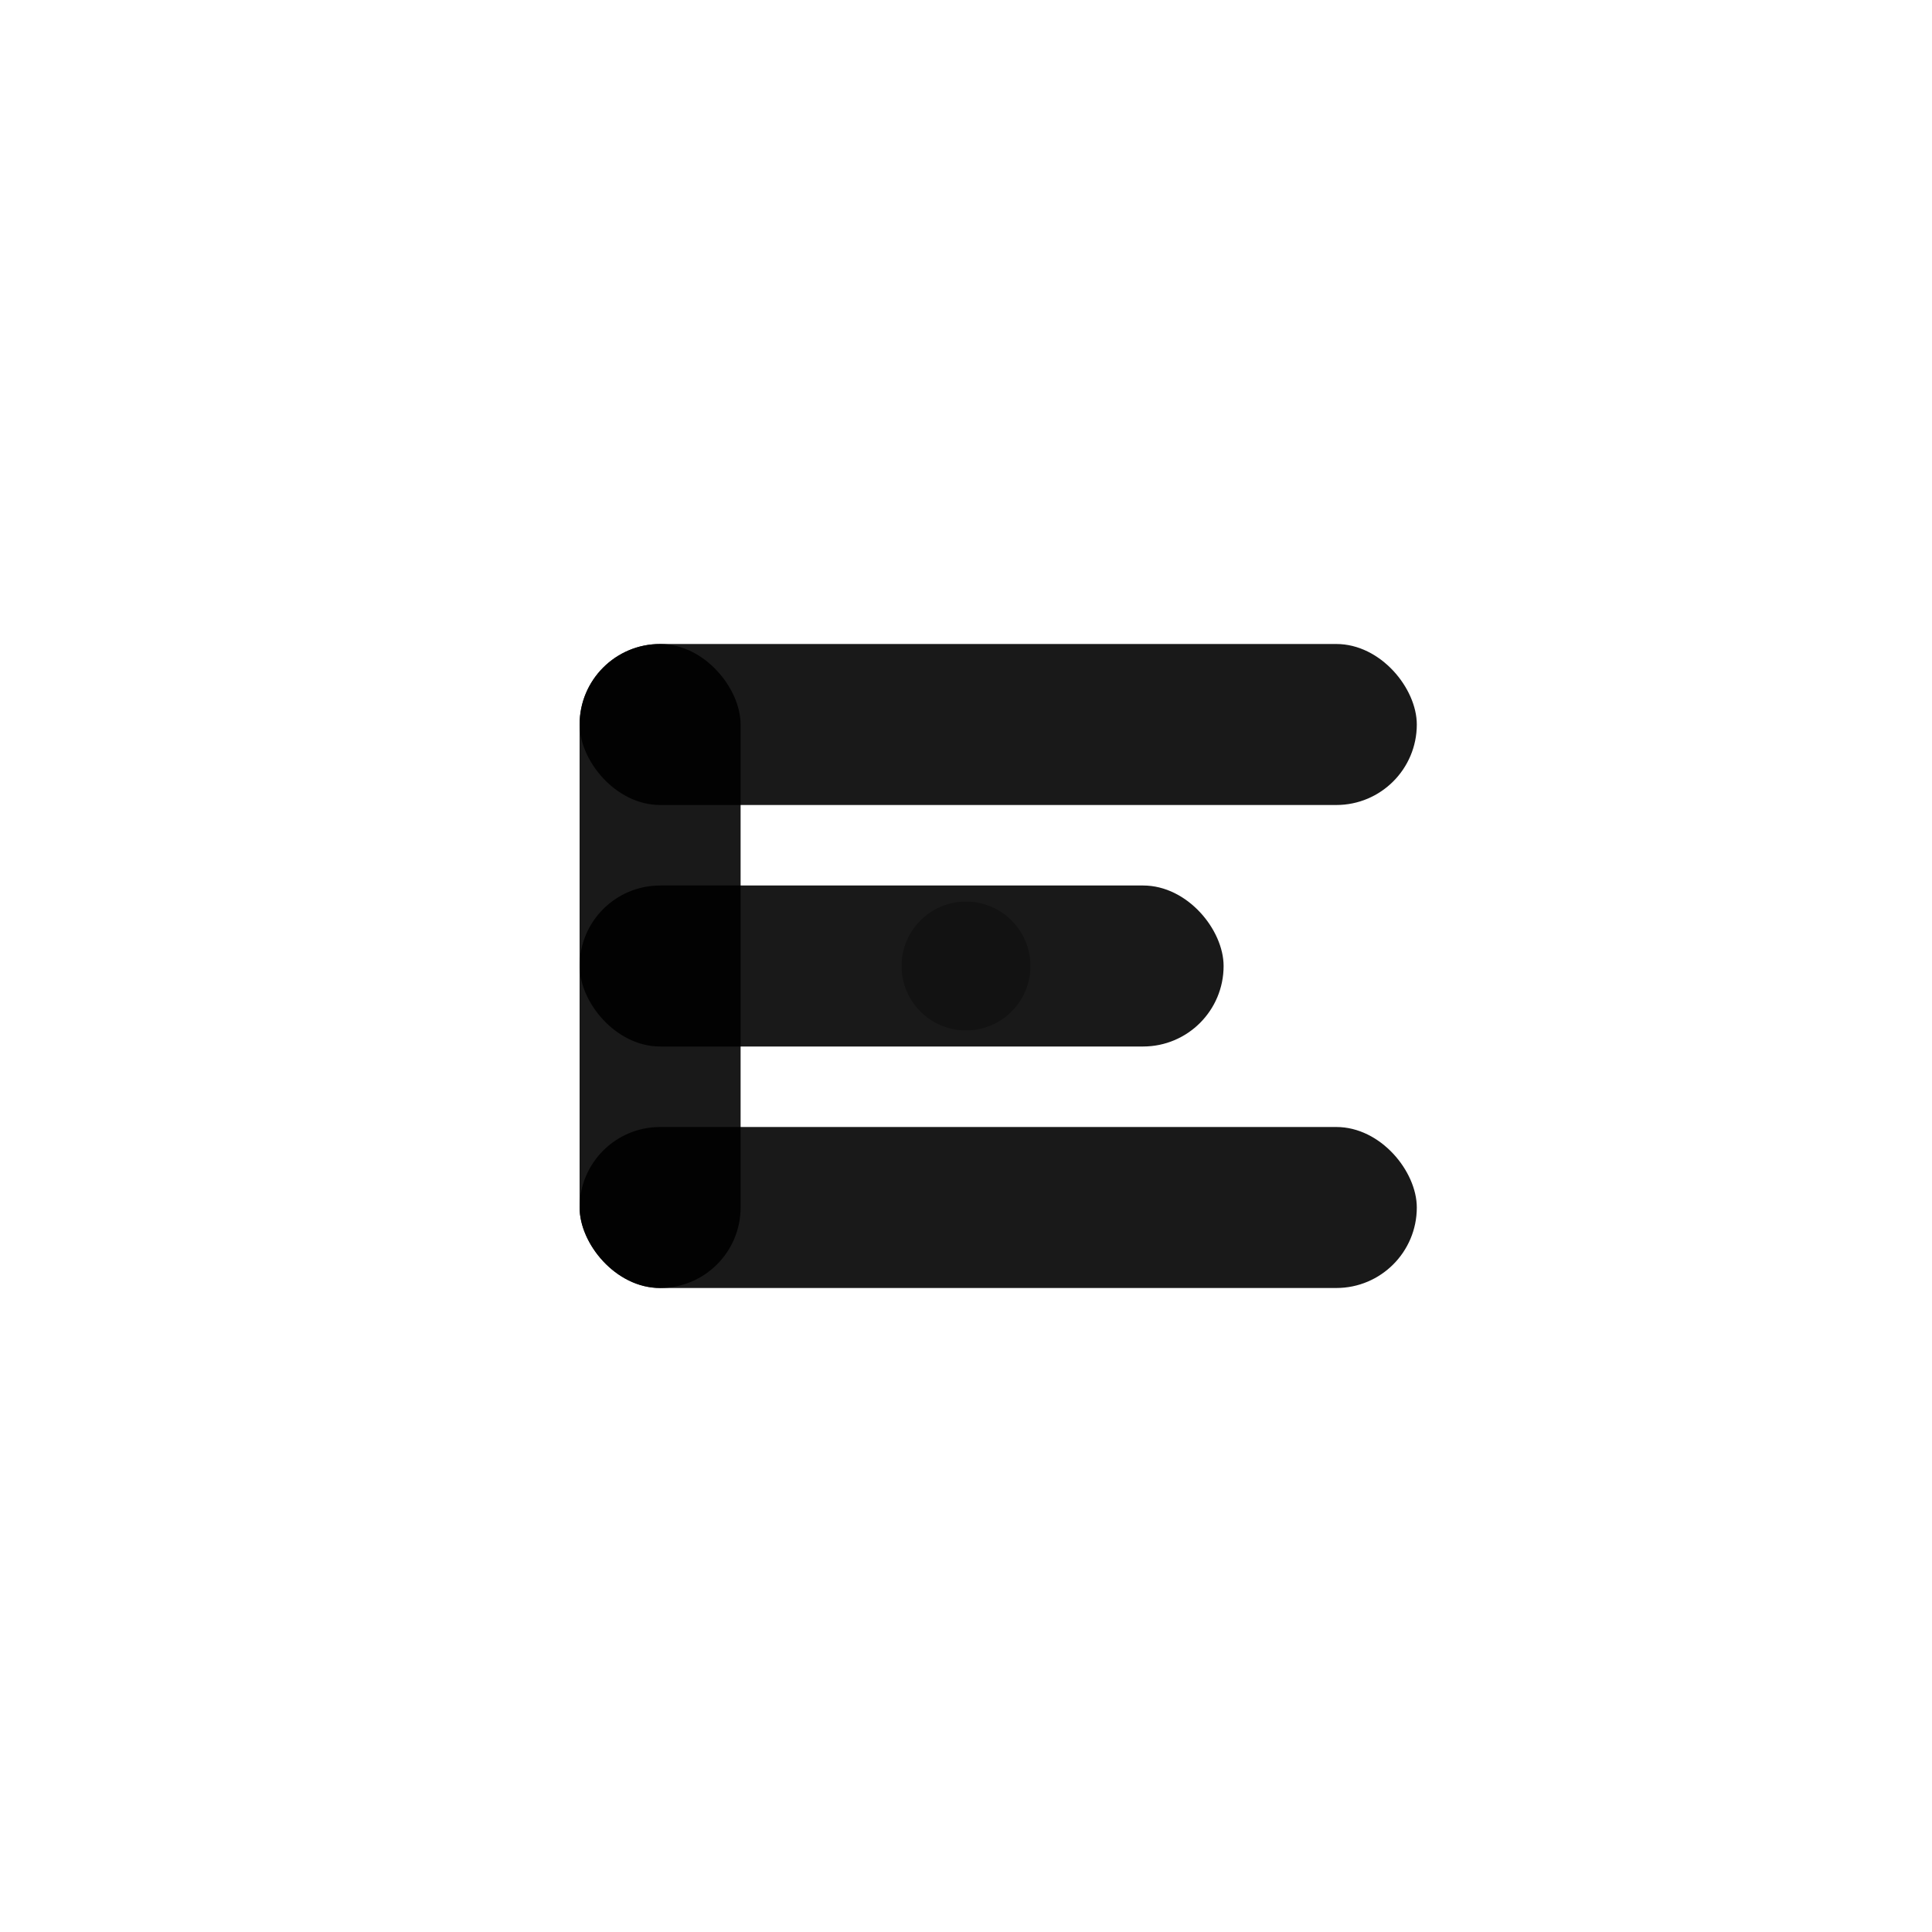 <svg width="60" height="60" viewBox="0 0 60 60" fill="none" xmlns="http://www.w3.org/2000/svg">
  <!-- Minimalistisches E-Symbol -->
  <g id="letter-e">
    <!-- Obere Linie -->
    <rect x="18" y="20" width="26" height="5" rx="2.5" fill="currentColor" opacity="0.9"/>
    <!-- Mittlere Linie -->
    <rect x="18" y="27.5" width="20" height="5" rx="2.5" fill="currentColor" opacity="0.9"/>
    <!-- Untere Linie -->
    <rect x="18" y="35" width="26" height="5" rx="2.5" fill="currentColor" opacity="0.9"/>
    <!-- Vertikale Linie -->
    <rect x="18" y="20" width="5" height="20" rx="2.5" fill="currentColor" opacity="0.9"/>
  </g>
  
  <!-- Subtile Akzente -->
  <g id="accents" opacity="0.3">
    <circle cx="30" cy="30" r="2" fill="currentColor"/>
    <rect x="29" y="29" width="2" height="2" rx="1" fill="currentColor" opacity="0.5"/>
  </g>
</svg>
